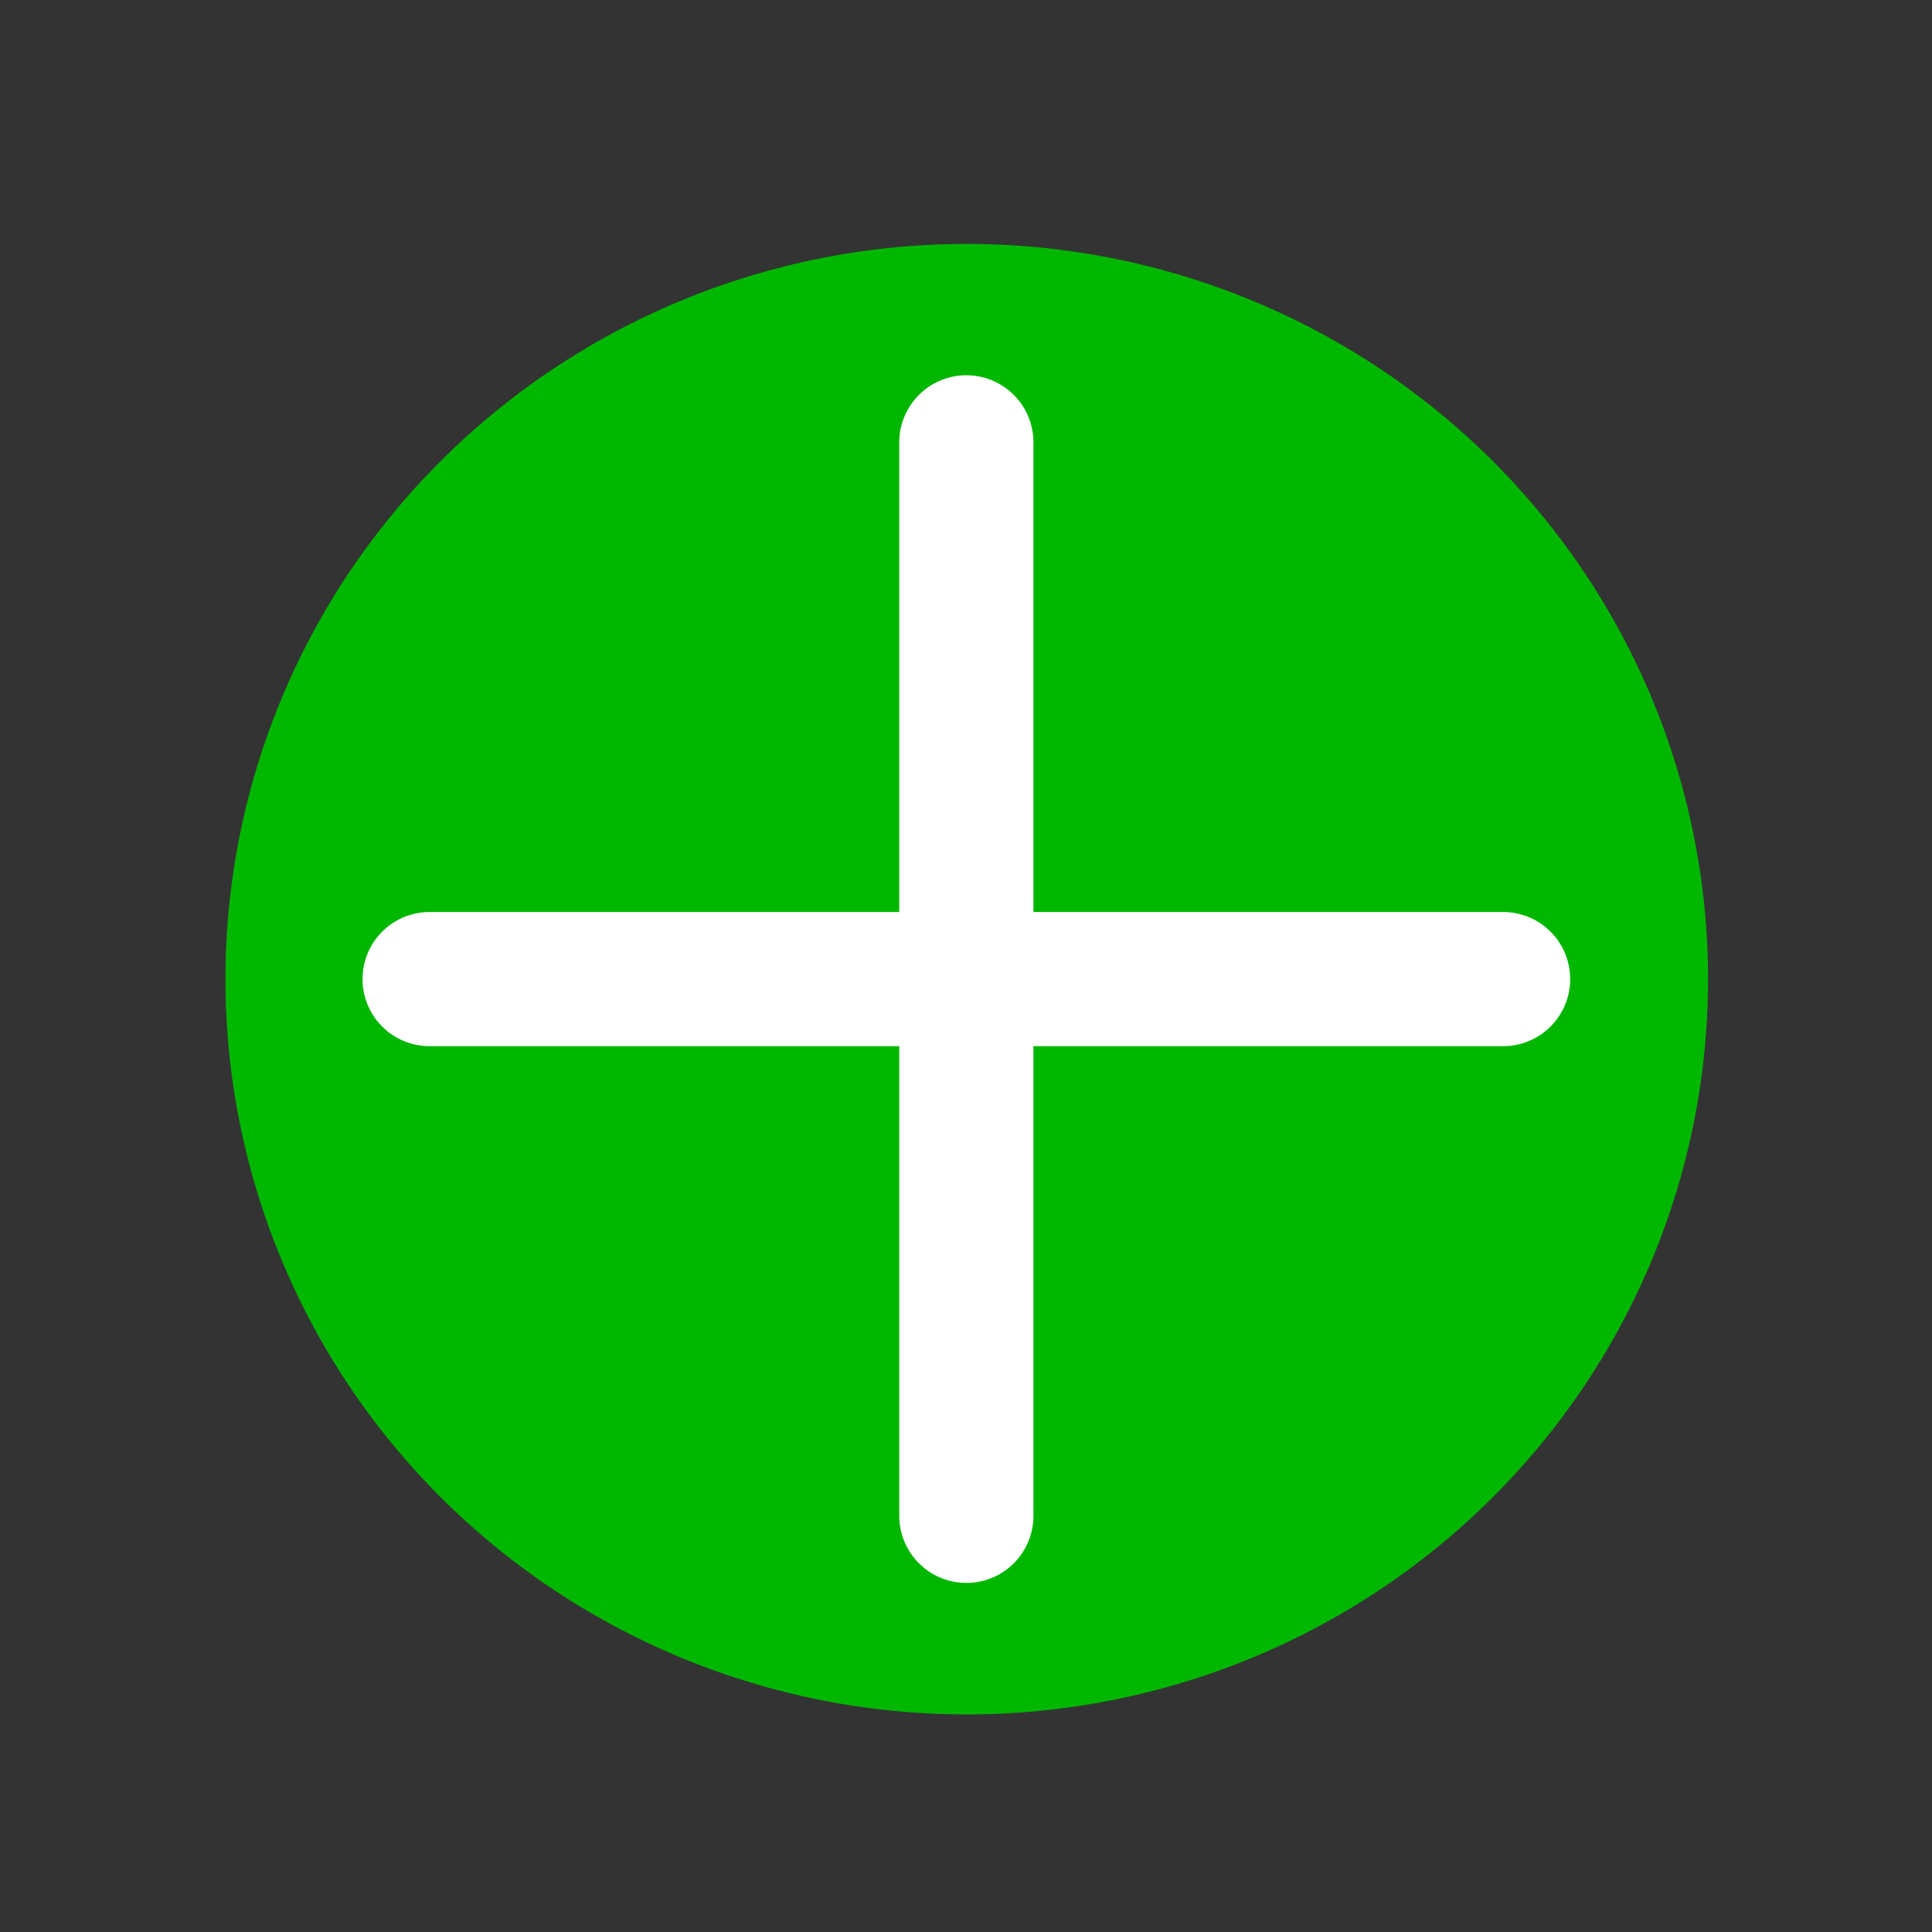 <svg xmlns="http://www.w3.org/2000/svg" xmlns:svg="http://www.w3.org/2000/svg" id="svg2" width="55" height="55" version="1.1"><rect width="100%" height="100%" fill="#333333" stroke="none"/><g id="layer1" transform="matrix(0.764,0,0,0.764,6.5,-755.122)"><path id="path2985" d="m 51.429,33.571 a 22.857,24.286 0 1 1 -45.714,0 22.857,24.286 0 1 1 45.714,0 z" transform="matrix(1.048,0,0,0.986,-2.429,991.764)" style="fill:#00b700;fill-opacity:1;fill-rule:nonzero;stroke:#00b700;stroke-width:7;stroke-linecap:round;stroke-linejoin:round;stroke-miterlimit:4;stroke-opacity:1;stroke-dasharray:none;stroke-dashoffset:0"/><path id="path2987" d="m 7.5,27.5 40,0" transform="translate(0,997.362)" style="fill:none;stroke:#fff;stroke-width:5;stroke-linecap:round;stroke-linejoin:miter;stroke-miterlimit:4;stroke-opacity:1;stroke-dasharray:none"/><path id="path2987-6" d="m 27.5,1004.862 0,40" style="fill:none;stroke:#fff;stroke-width:5;stroke-linecap:round;stroke-linejoin:miter;stroke-miterlimit:4;stroke-opacity:1;stroke-dasharray:none"/></g></svg>